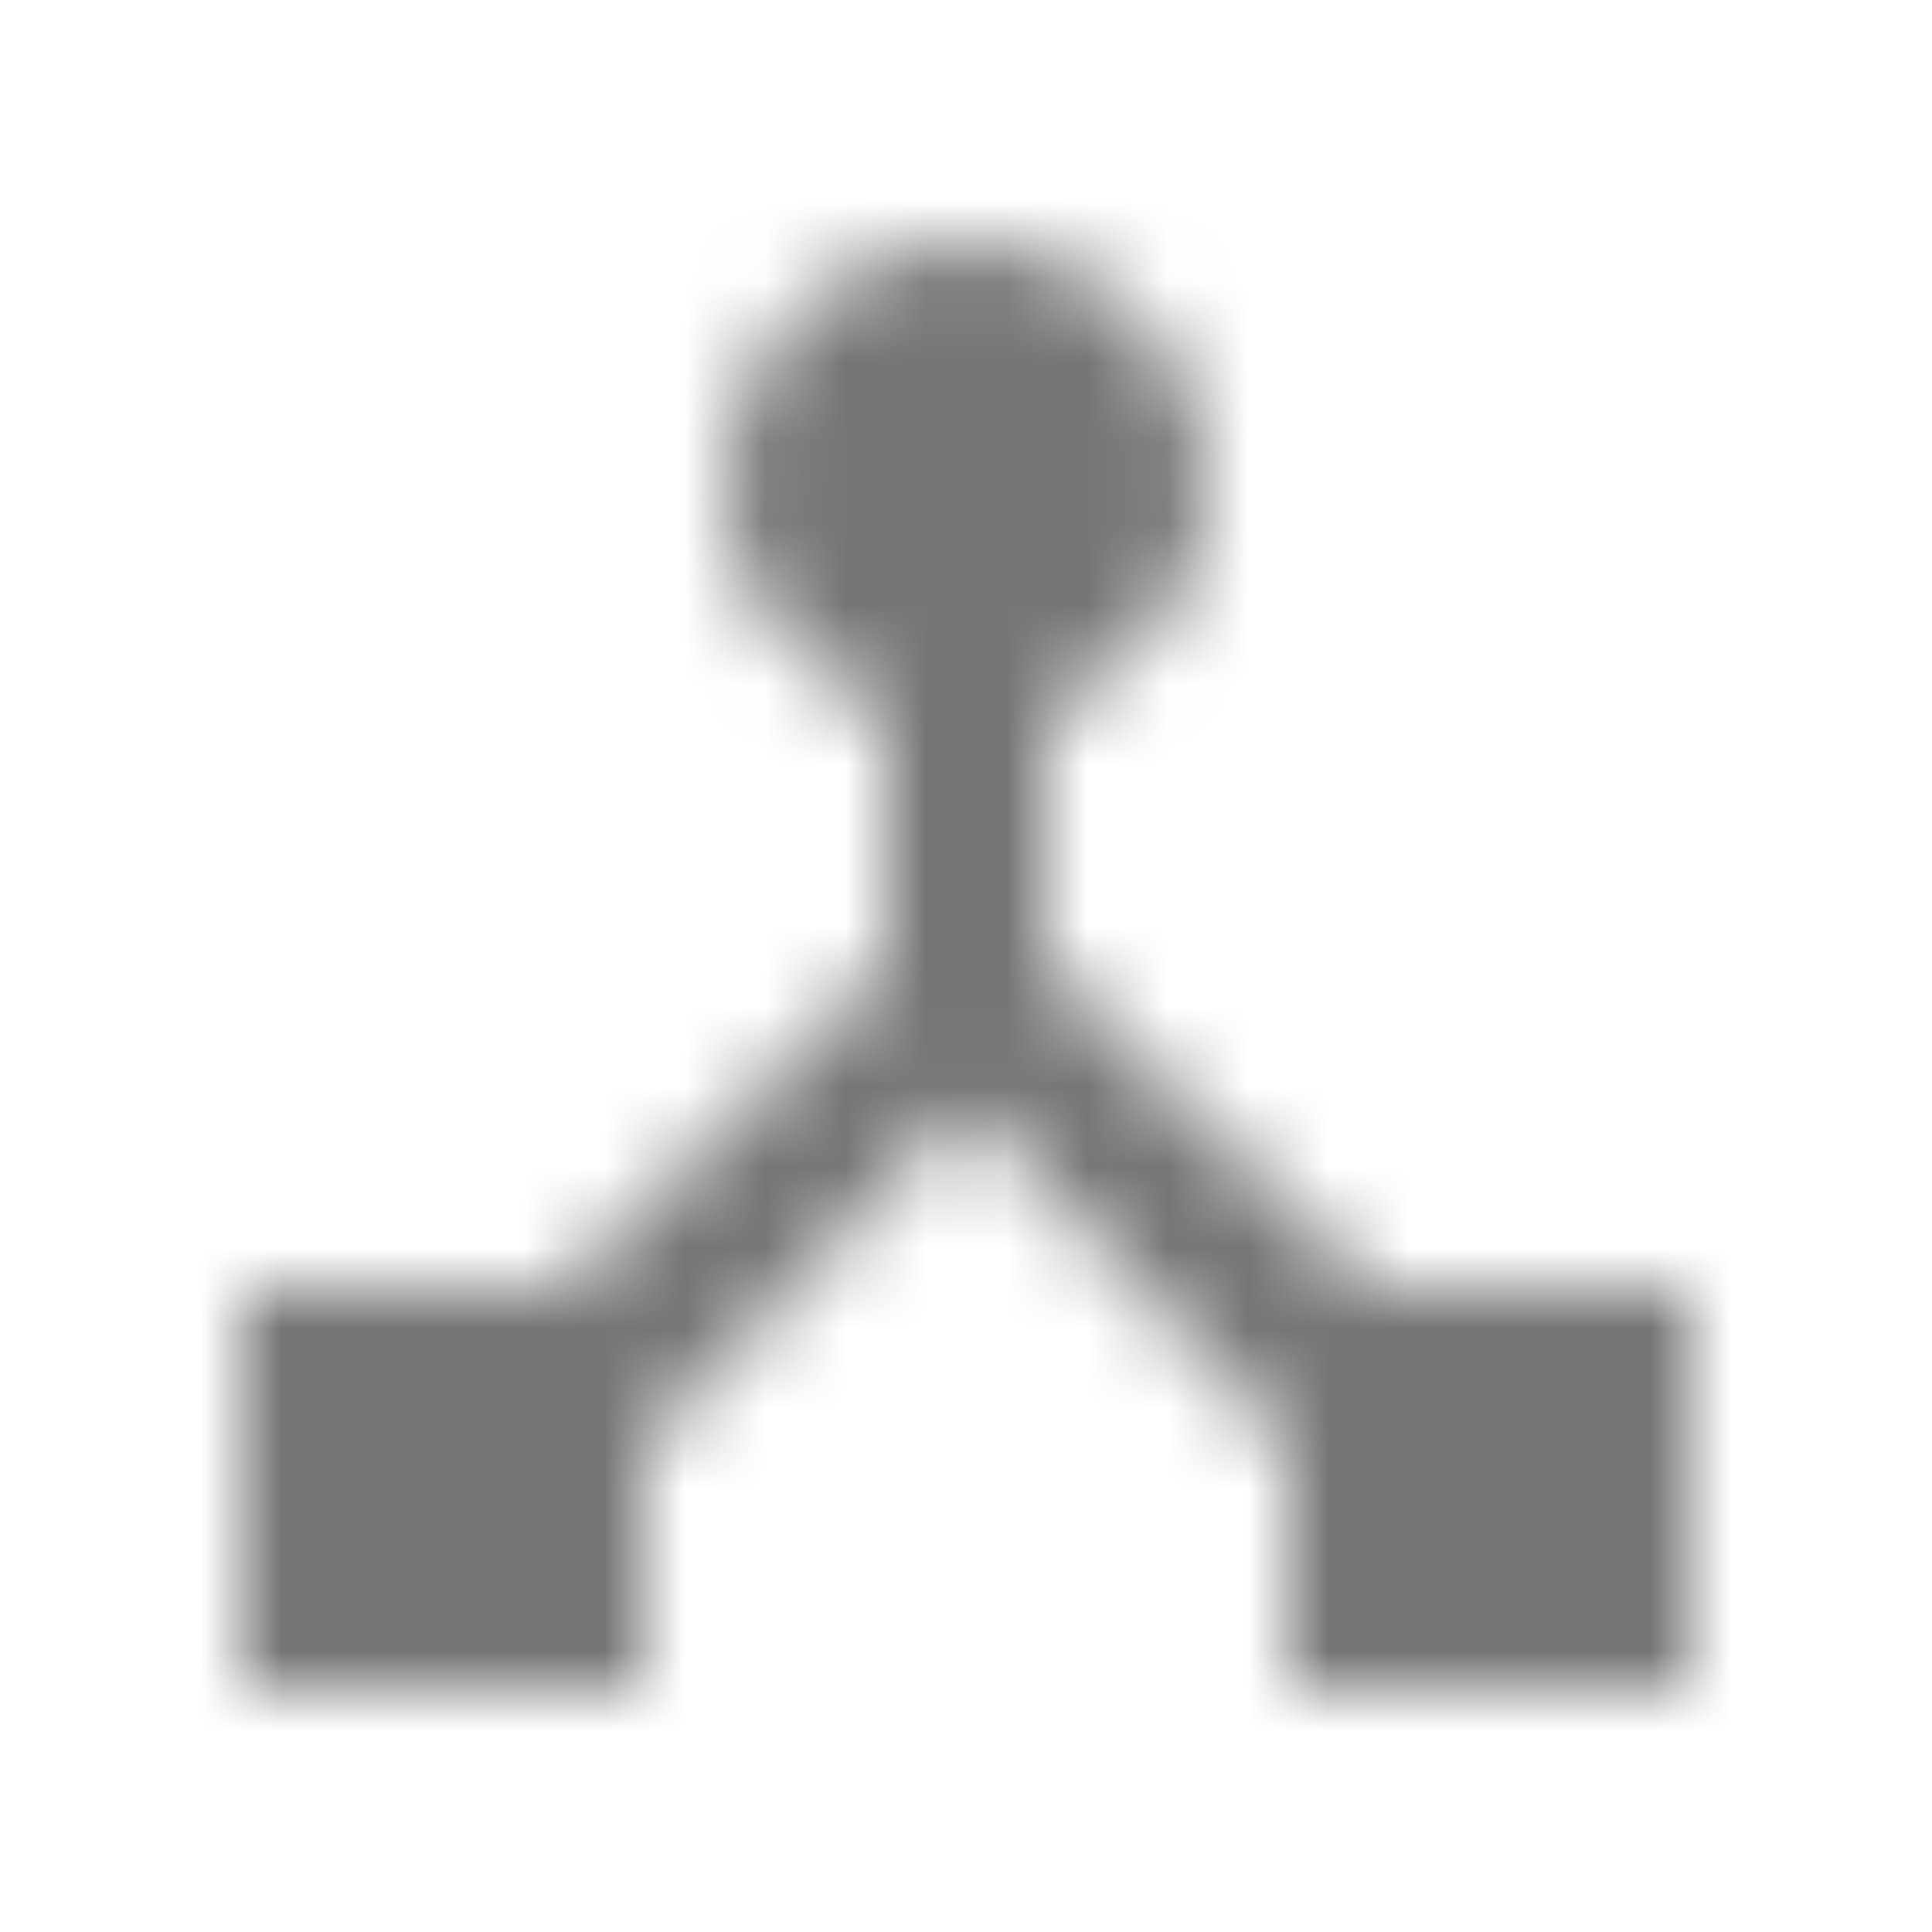 <?xml version="1.0" encoding="UTF-8"?>
<svg width="24px" height="24px" viewBox="0 0 24 24" version="1.1" xmlns="http://www.w3.org/2000/svg" xmlns:xlink="http://www.w3.org/1999/xlink">
    <!-- Generator: Sketch 50 (54983) - http://www.bohemiancoding.com/sketch -->
    <title>icon/hardware/device_hub_24px</title>
    <desc>Created with Sketch.</desc>
    <defs>
        <path d="M17,16 L13,12 L13,8.82 C14.16,8.4 15,7.3 15,6 C15,4.34 13.66,3 12,3 C10.34,3 9,4.34 9,6 C9,7.3 9.84,8.4 11,8.82 L11,12 L7,16 L3,16 L3,21 L8,21 L8,17.95 L12,13.75 L16,17.95 L16,21 L21,21 L21,16 L17,16 Z" id="path-1"></path>
    </defs>
    <g id="icon/hardware/device_hub_24px" stroke="none" stroke-width="1" fill="none" fill-rule="evenodd">
        <mask id="mask-2" fill="white">
            <use xlink:href="#path-1"></use>
        </mask>
        <g fill-rule="nonzero"></g>
        <g id="✱-/-Color-/-Icons-/-Black-/-Inactive" mask="url(#mask-2)" fill="#000000" fill-opacity="0.54">
            <rect id="Rectangle" x="0" y="0" width="24" height="24"></rect>
        </g>
    </g>
</svg>